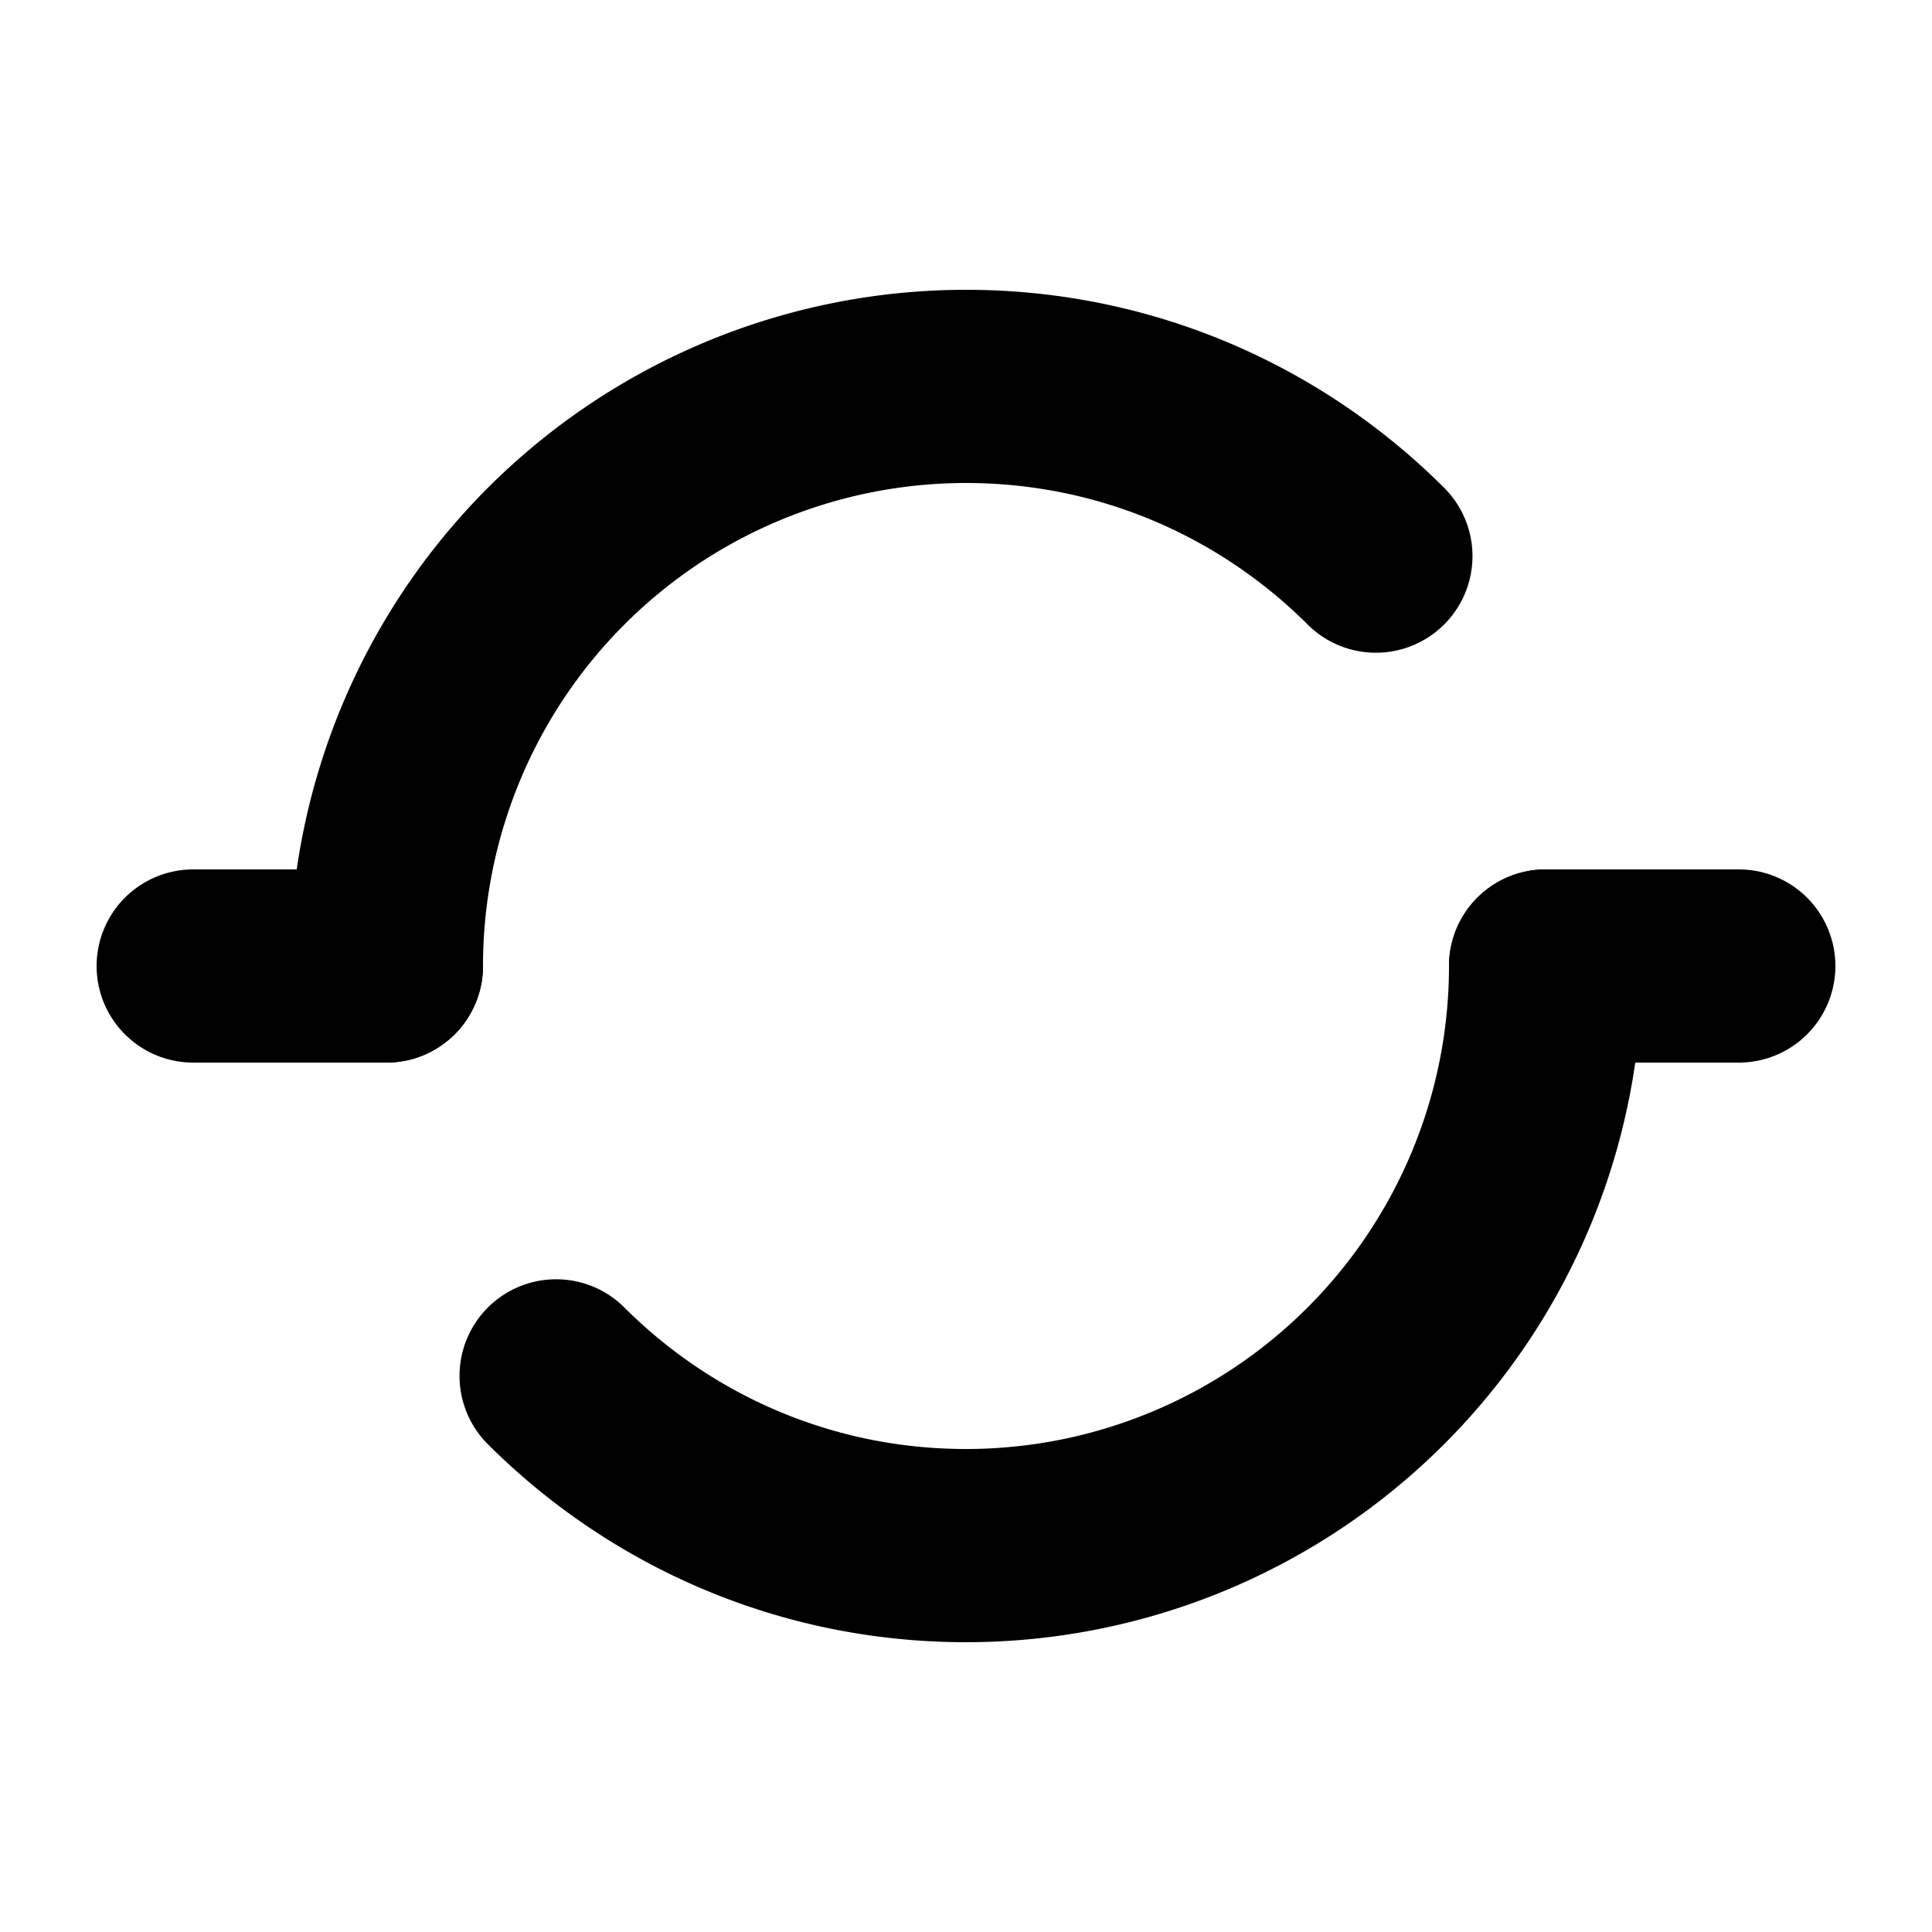 <svg xmlns="http://www.w3.org/2000/svg" viewBox="0 0 20 20" fill="none">
  <path
    d="M4 10a6 6 0 0 1 6-6c1.657 0 3.156.672 4.243 1.757M16 10a6 6 0 0 1-6 6c-1.657 0-3.156-.672-4.243-1.757"
    stroke="currentColor"
    stroke-width="2"
    stroke-linecap="round"
    stroke-linejoin="round"
  />
  <path
    d="M2 10h2m12 0h2"
    stroke="currentColor"
    stroke-width="2"
    stroke-linecap="round"
    stroke-linejoin="round"
  />
</svg> 